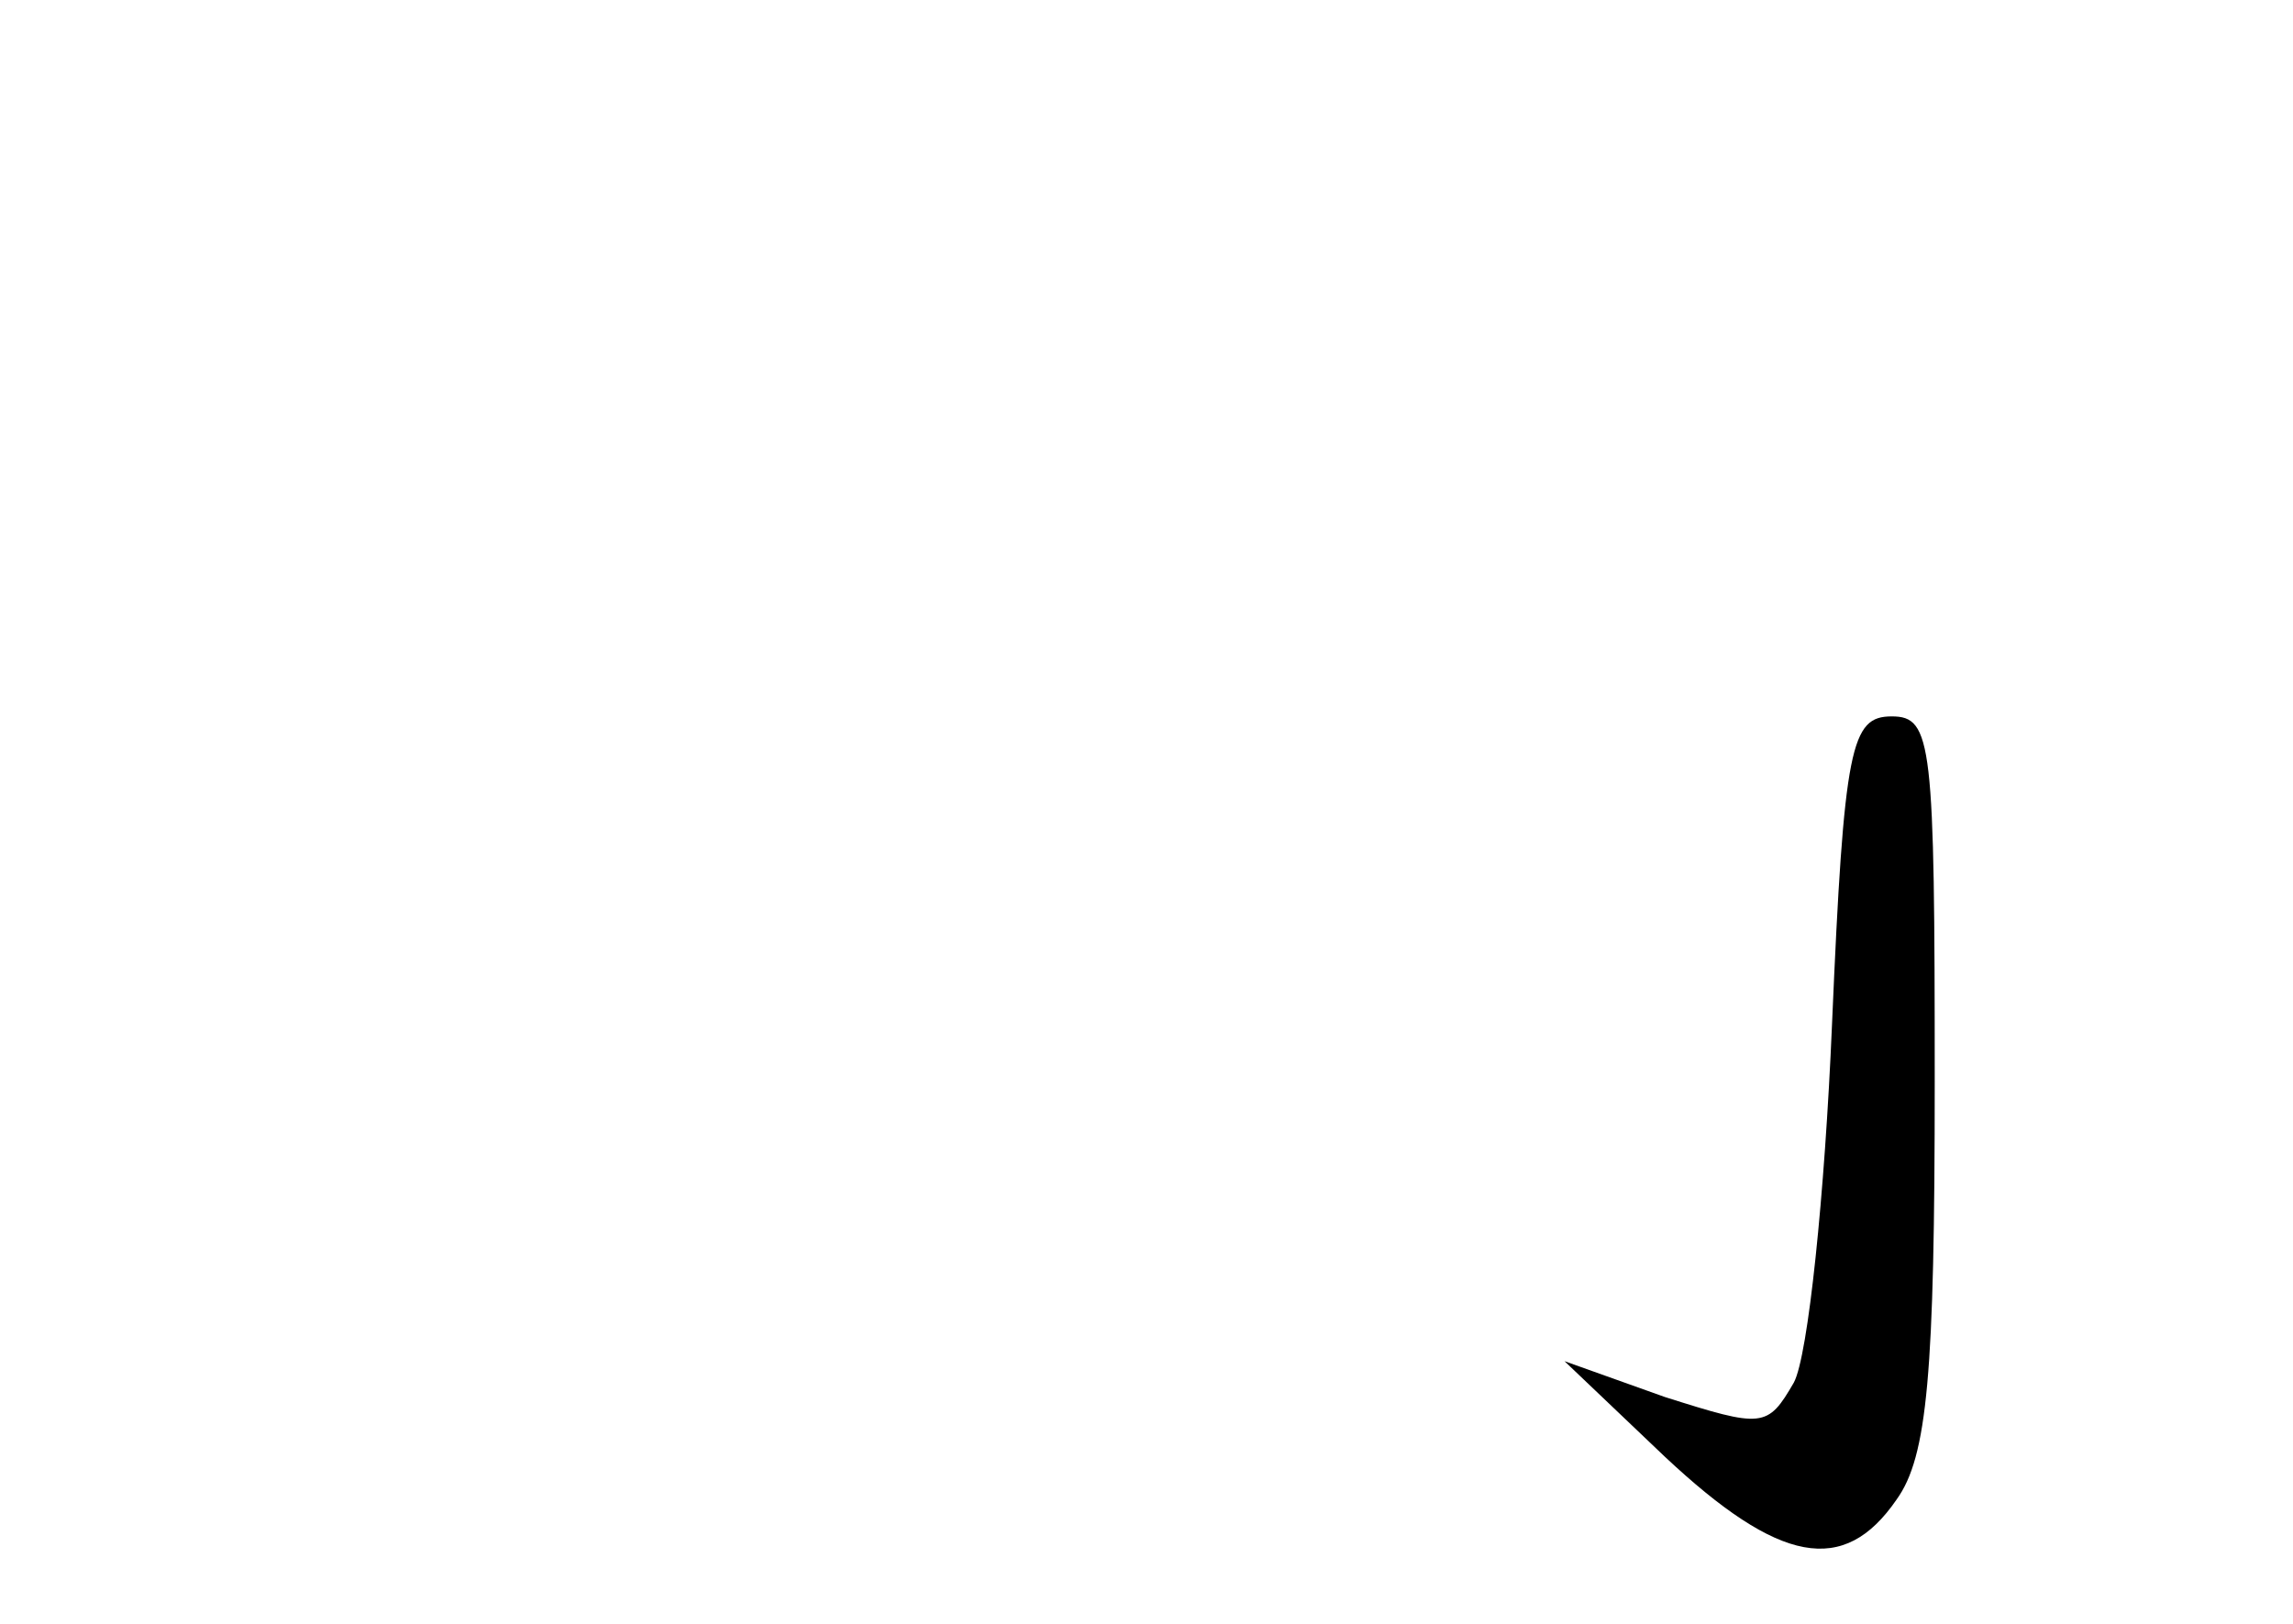 <?xml version="1.0" standalone="no"?>
<!DOCTYPE svg PUBLIC "-//W3C//DTD SVG 20010904//EN"
 "http://www.w3.org/TR/2001/REC-SVG-20010904/DTD/svg10.dtd">
<svg version="1.0" xmlns="http://www.w3.org/2000/svg"
 width="96pt" height="68pt" viewBox="0 0 96 68"
 preserveAspectRatio="xMidYMid meet">
<g transform="translate(0,68) scale(0.1,-0.1)"
fill="#000000" stroke="none">
<path d="M767 251 c-3 -71 -10 -139 -16 -150 -11 -19 -13 -19 -54 -6 l-42 15
42 -40 c48 -45 75 -50 97 -18 13 18 16 53 16 175 0 142 -1 153 -18 153 -17 0
-20 -12 -25 -129z"/>
</g>
</svg>
